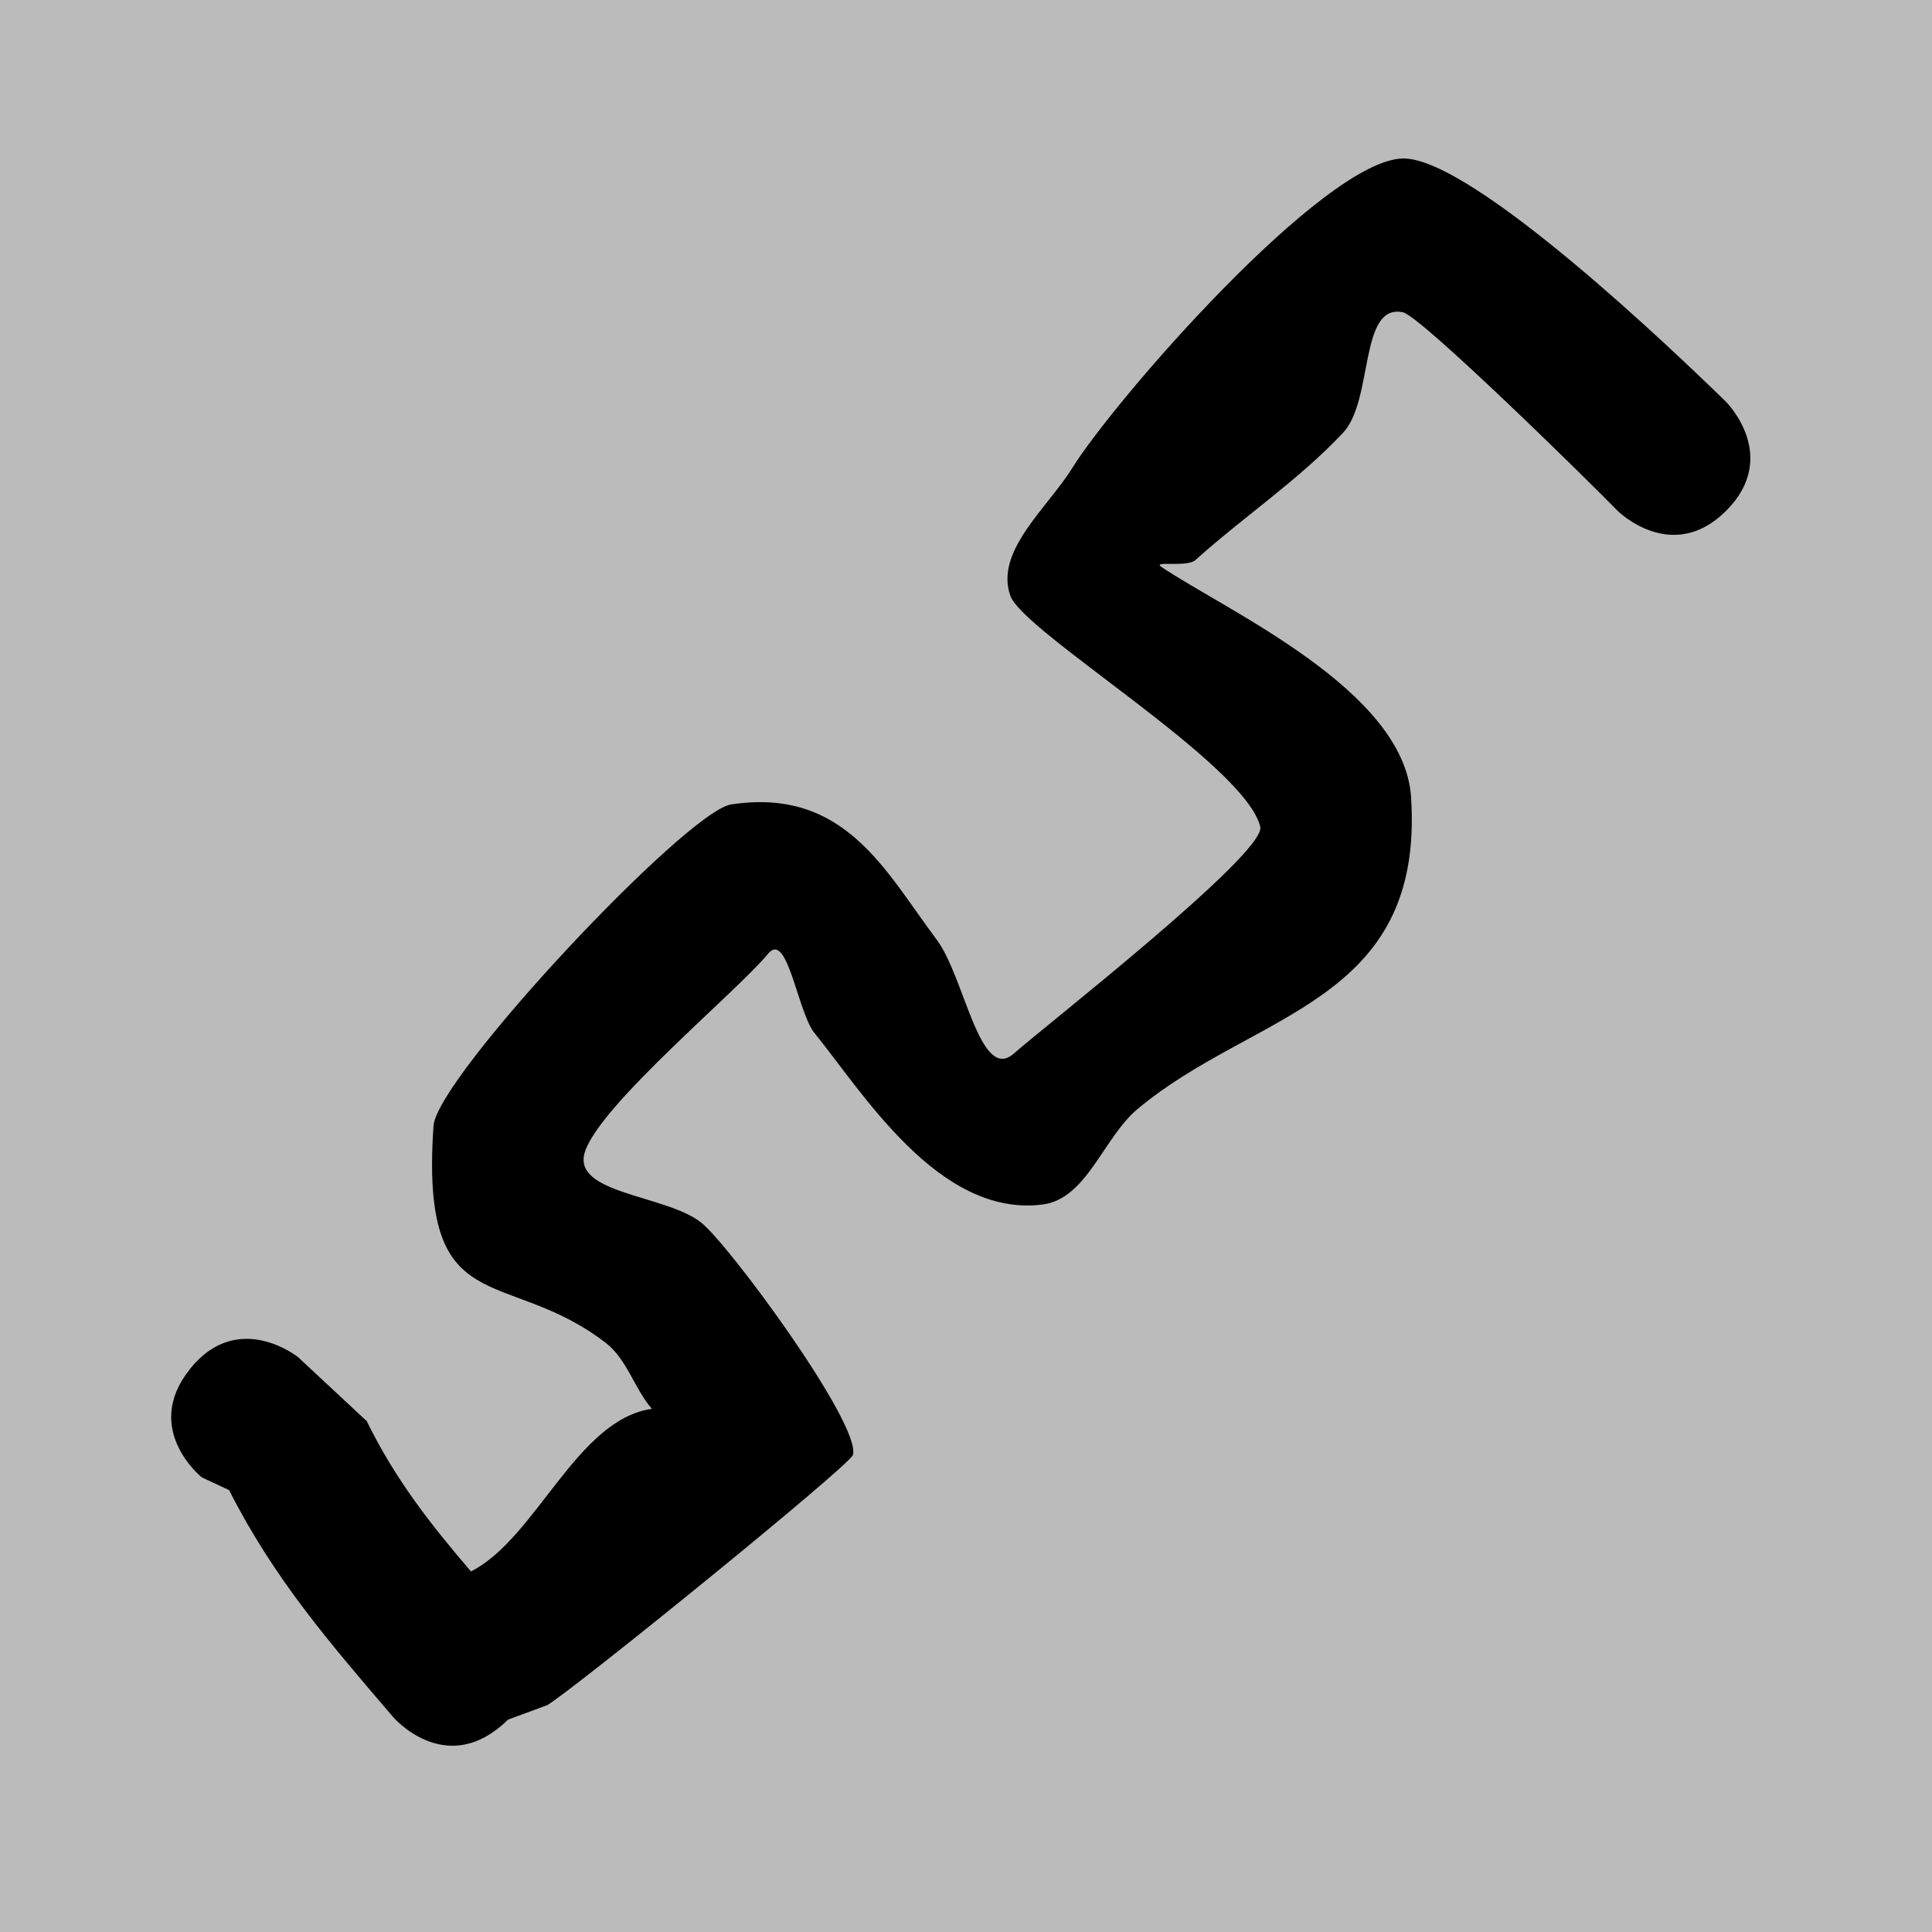 <svg version="1.1" xmlns="http://www.w3.org/2000/svg" xmlns:xlink="http://www.w3.org/1999/xlink" width="24.222" height="24.222" viewBox="0,0,24.222,24.222"><g transform="translate(-227.944,-167.978)"><g data-paper-data="{&quot;isPaintingLayer&quot;:true}" fill-rule="nonzero" stroke="none" stroke-linecap="butt" stroke-linejoin="miter" stroke-miterlimit="10" stroke-dasharray="" stroke-dashoffset="0" style="mix-blend-mode: normal"><path d="M227.944,192.2v-24.222h24.222v24.222z" fill="#bbbbbb" stroke-width="0"/><path d="M230.325,185.142c0.602,-0.753 1.355,-0.15 1.355,-0.15l0.862,0.803c0.362,0.739 0.805,1.298 1.306,1.884l0.004,-0.001c0.817,-0.417 1.323,-1.905 2.265,-2.037c-0.218,-0.25 -0.312,-0.622 -0.577,-0.826c-1.273,-0.98 -2.331,-0.234 -2.161,-2.721c0.042,-0.612 3.171,-3.944 3.73,-4.03c1.424,-0.219 1.935,0.835 2.567,1.679c0.359,0.457 0.548,1.828 0.982,1.441c0.358,-0.32 3.165,-2.509 3.086,-2.841c-0.188,-0.787 -2.971,-2.438 -3.133,-2.896c-0.198,-0.559 0.463,-1.097 0.776,-1.601c0.525,-0.845 3.148,-3.863 4.145,-3.881c0.865,-0.015 3.43,2.443 4.054,3.053c0,0 0.681,0.681 0,1.363c-0.681,0.681 -1.363,0 -1.363,0c-0.339,-0.35 -2.468,-2.443 -2.691,-2.488c-0.551,-0.112 -0.365,1.1 -0.749,1.51c-0.557,0.594 -1.245,1.051 -1.851,1.596c-0.108,0.097 -0.549,0.004 -0.428,0.086c0.818,0.552 3.043,1.542 3.131,2.886c0.17,2.599 -1.967,2.684 -3.43,3.912c-0.432,0.362 -0.634,1.128 -1.194,1.197c-1.301,0.161 -2.252,-1.409 -2.873,-2.173c-0.207,-0.312 -0.328,-1.261 -0.565,-0.971c-0.385,0.47 -2.086,1.873 -2.293,2.475c-0.185,0.537 1.006,0.542 1.453,0.893c0.348,0.273 2.007,2.528 1.905,2.914c-0.034,0.13 -3.477,2.922 -3.831,3.137l-0.495,0.183c-0.024,0.025 -0.051,0.049 -0.079,0.073c-0.732,0.627 -1.359,-0.105 -1.359,-0.105c-0.806,-0.941 -1.494,-1.736 -2.058,-2.846l-0.342,-0.16c0,0 -0.753,-0.602 -0.15,-1.355z" fill="#000000" stroke-width="0.5"/></g></g></svg>
